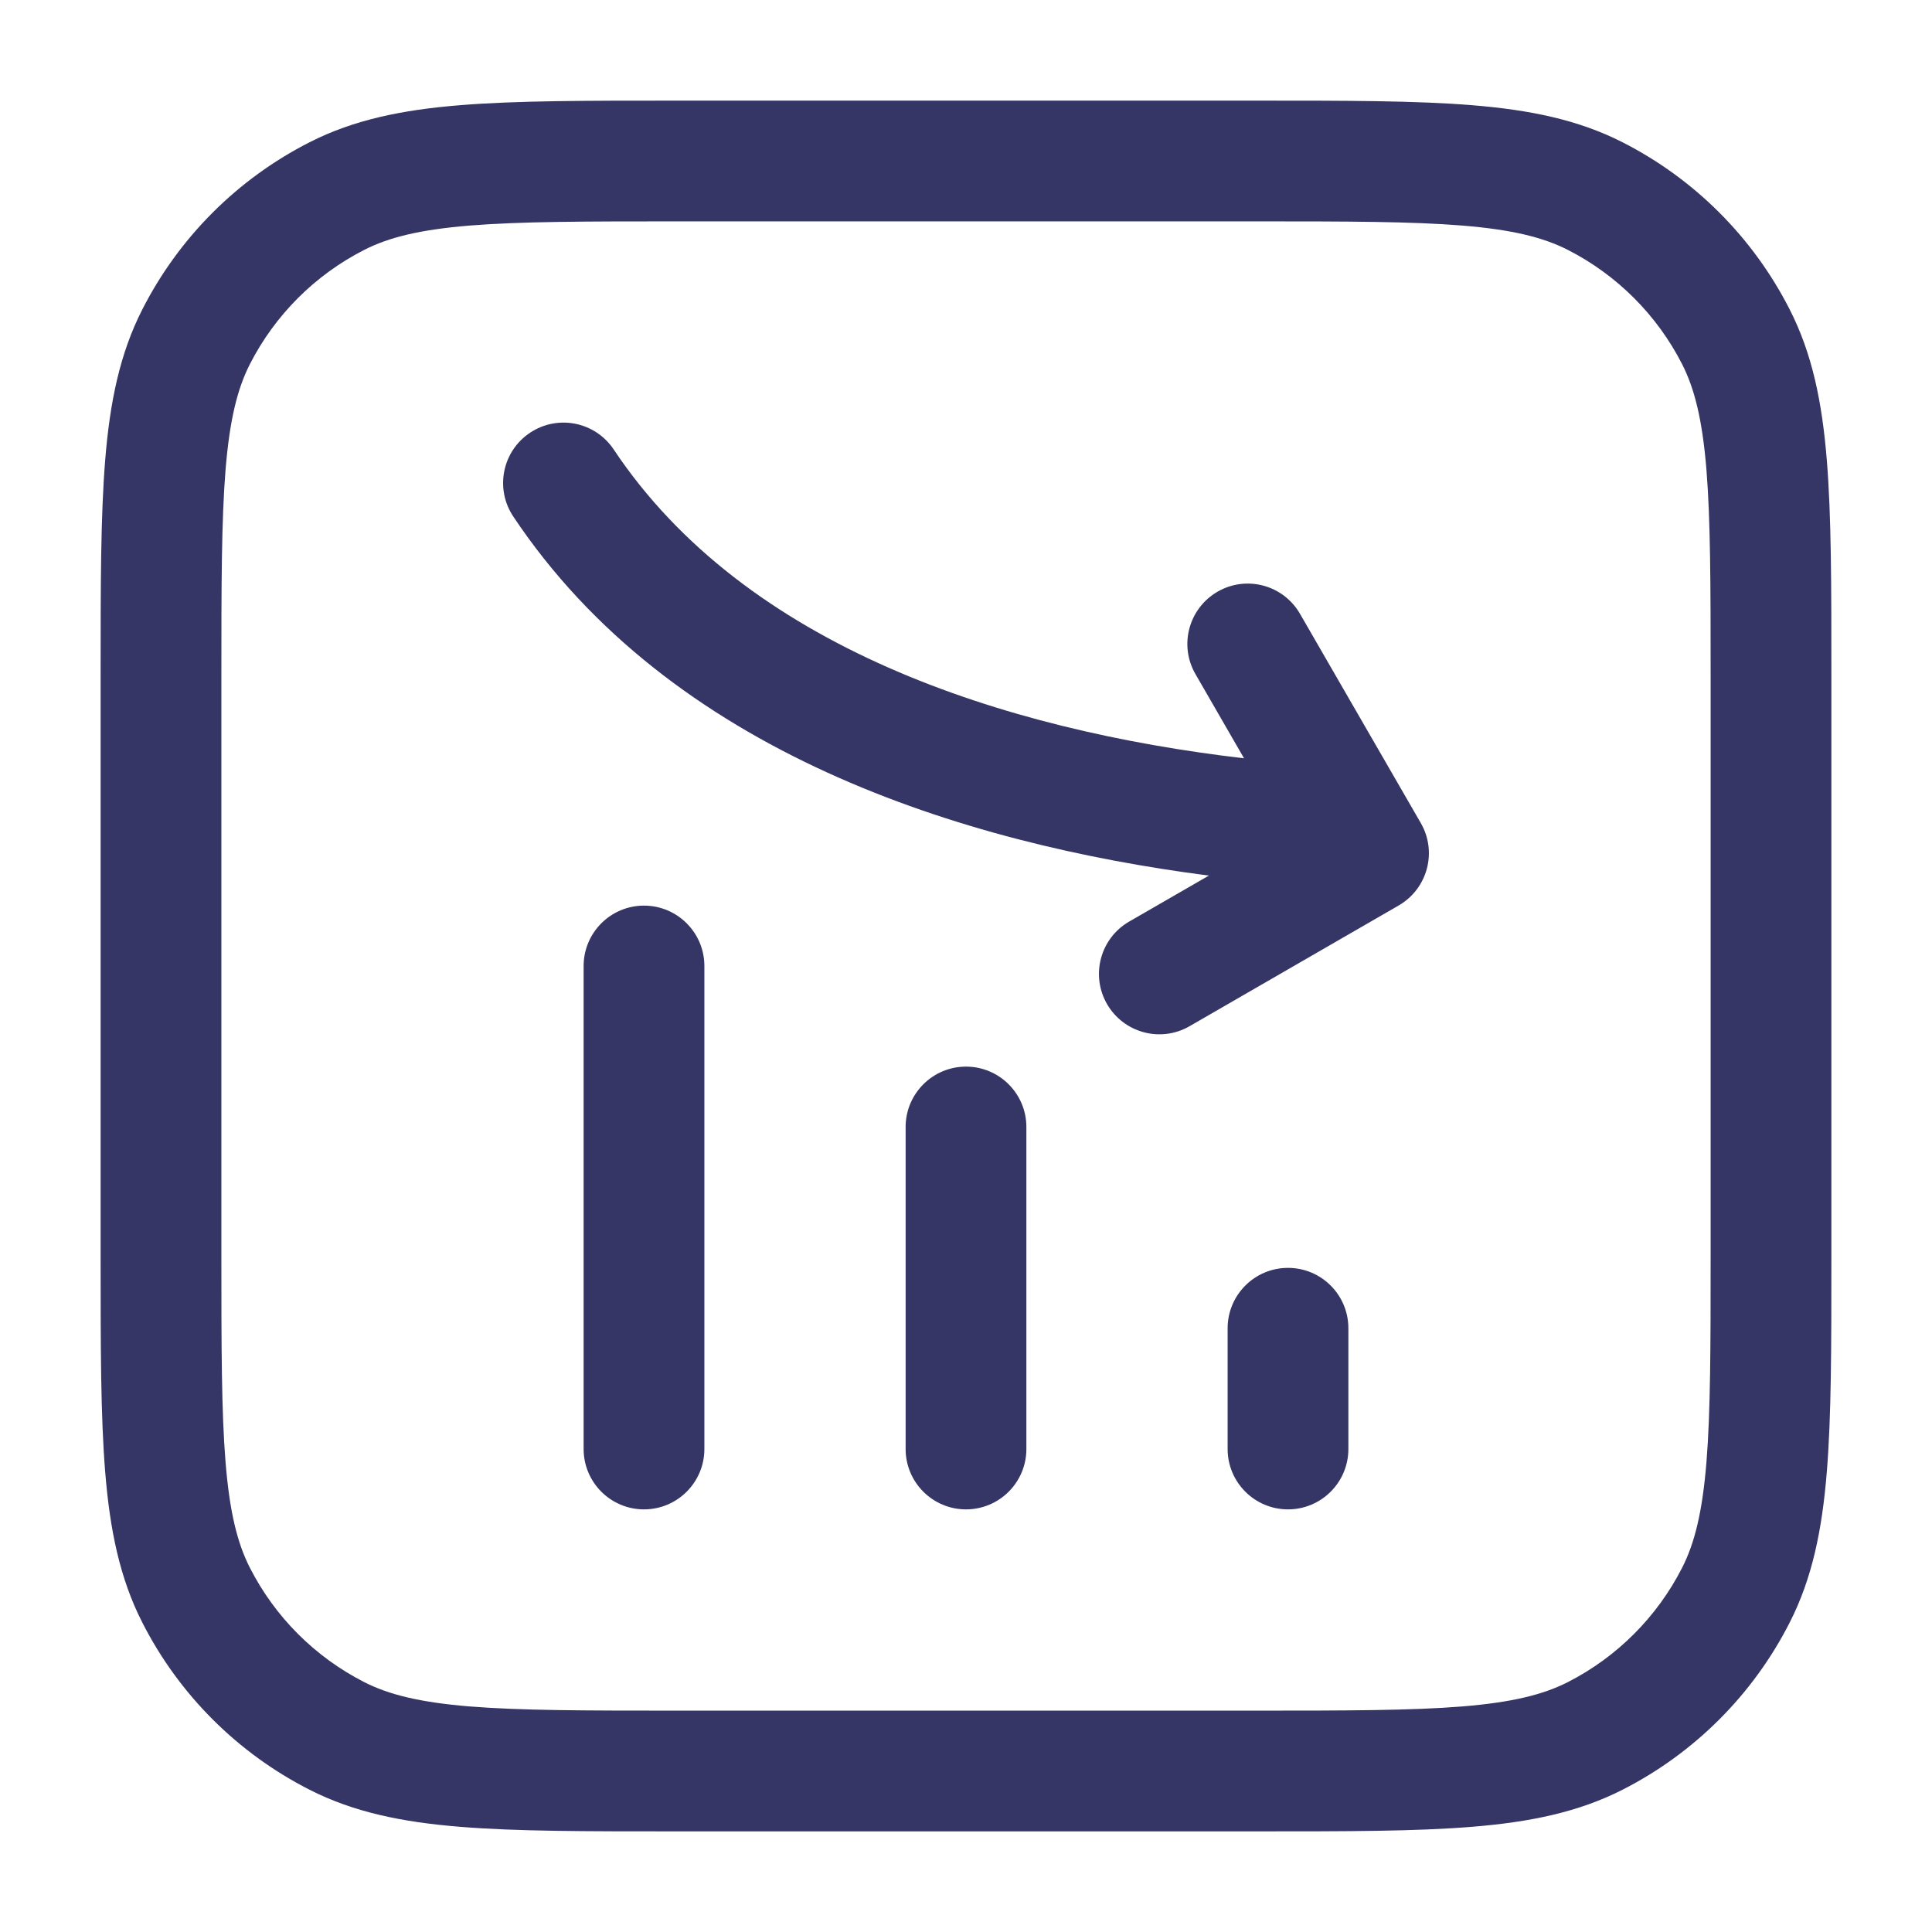 <svg width="24" height="24" viewBox="0 0 24 24" fill="none" xmlns="http://www.w3.org/2000/svg">
<path d="M16.75 18C16.75 18.414 16.414 18.75 16 18.75C15.586 18.75 15.25 18.414 15.25 18L15.25 16.5C15.25 16.086 15.586 15.75 16 15.75C16.414 15.75 16.75 16.086 16.75 16.5L16.75 18Z" fill="#353566"/>
<path d="M12.75 18V14C12.75 13.586 12.414 13.25 12 13.25C11.586 13.25 11.25 13.586 11.25 14V18C11.25 18.414 11.586 18.75 12 18.75C12.414 18.75 12.75 18.414 12.75 18Z" fill="#353566"/>
<path d="M8.75 18C8.75 18.414 8.414 18.75 8 18.75C7.586 18.75 7.25 18.414 7.25 18V12C7.25 11.586 7.586 11.25 8 11.25C8.414 11.25 8.75 11.586 8.75 12V18Z" fill="#353566"/>
<path d="M6.584 5.376C6.929 5.146 7.394 5.239 7.624 5.584C9.26 8.038 12.463 9.07 15.454 9.42L14.851 8.375C14.643 8.016 14.766 7.558 15.125 7.35C15.484 7.143 15.942 7.266 16.149 7.625L17.649 10.223C17.857 10.582 17.734 11.04 17.375 11.248L14.777 12.748C14.418 12.955 13.96 12.832 13.752 12.473C13.545 12.114 13.668 11.656 14.027 11.448L15.017 10.877C11.936 10.479 8.328 9.344 6.376 6.416C6.146 6.071 6.239 5.606 6.584 5.376Z" fill="#353566"/>
<path fill-rule="evenodd" clip-rule="evenodd" d="M15.633 1.25H8.367C7.275 1.25 6.409 1.25 5.712 1.307C4.998 1.365 4.395 1.487 3.844 1.768C2.95 2.223 2.223 2.95 1.768 3.844C1.487 4.395 1.365 4.998 1.307 5.712C1.25 6.409 1.25 7.275 1.25 8.367V15.633C1.25 16.725 1.25 17.591 1.307 18.288C1.365 19.002 1.487 19.605 1.768 20.156C2.223 21.05 2.95 21.777 3.844 22.232C4.395 22.513 4.998 22.635 5.712 22.693C6.409 22.75 7.275 22.75 8.367 22.75H15.633C16.725 22.75 17.591 22.75 18.288 22.693C19.002 22.635 19.605 22.513 20.157 22.232C21.05 21.777 21.777 21.05 22.232 20.156C22.513 19.605 22.635 19.002 22.693 18.288C22.75 17.591 22.75 16.725 22.75 15.633V8.367C22.75 7.275 22.75 6.409 22.693 5.712C22.635 4.998 22.513 4.395 22.232 3.844C21.777 2.95 21.05 2.223 20.157 1.768C19.605 1.487 19.002 1.365 18.288 1.307C17.591 1.25 16.725 1.25 15.633 1.25ZM4.525 3.104C4.829 2.949 5.213 2.853 5.834 2.802C6.463 2.751 7.268 2.75 8.4 2.75H15.6C16.733 2.75 17.537 2.751 18.166 2.802C18.787 2.853 19.171 2.949 19.476 3.104C20.087 3.416 20.584 3.913 20.896 4.524C21.051 4.829 21.147 5.213 21.198 5.834C21.249 6.463 21.25 7.267 21.25 8.4V15.6C21.25 16.733 21.249 17.537 21.198 18.166C21.147 18.787 21.051 19.171 20.896 19.475C20.584 20.087 20.087 20.584 19.476 20.896C19.171 21.051 18.787 21.147 18.166 21.198C17.537 21.249 16.733 21.25 15.6 21.25H8.4C7.268 21.25 6.463 21.249 5.834 21.198C5.213 21.147 4.829 21.051 4.525 20.896C3.913 20.584 3.416 20.087 3.104 19.475C2.949 19.171 2.853 18.787 2.802 18.166C2.751 17.537 2.75 16.733 2.75 15.6V8.4C2.75 7.267 2.751 6.463 2.802 5.834C2.853 5.213 2.949 4.829 3.104 4.524C3.416 3.913 3.913 3.416 4.525 3.104Z" fill="#353566"/>
</svg>
